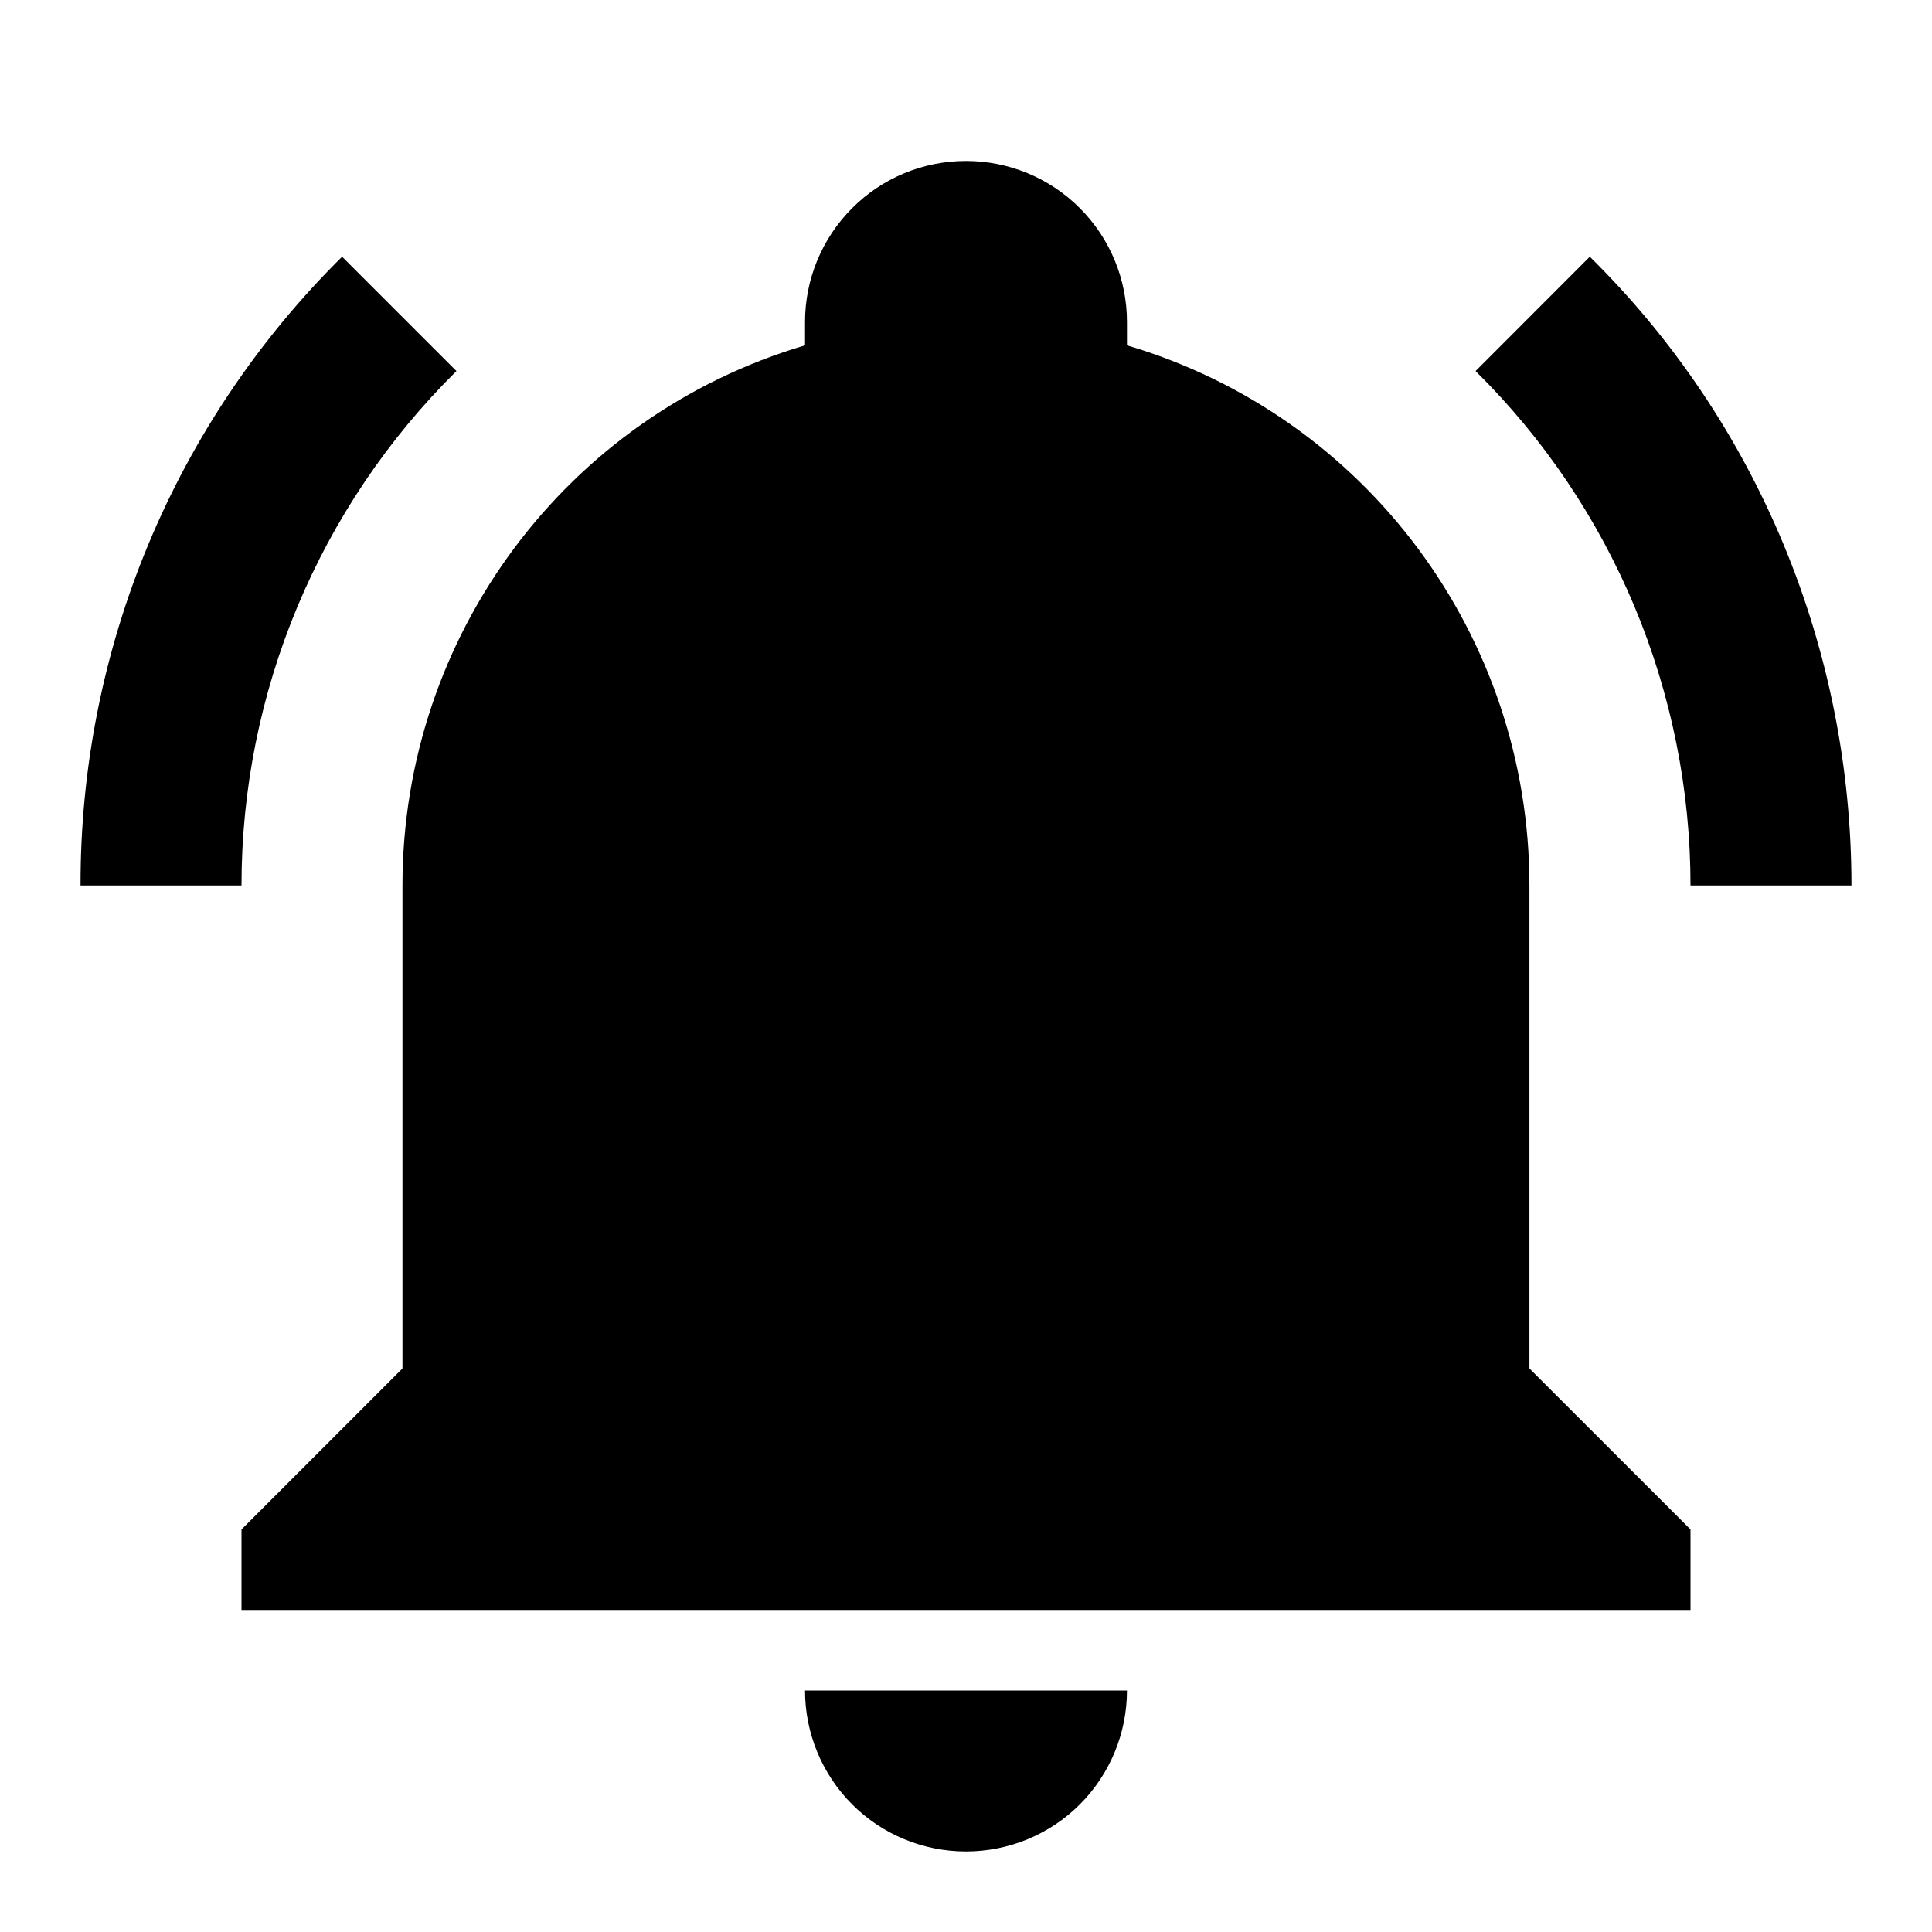 <svg width="16" height="16" viewBox="0 0 16 16" fill="none" xmlns="http://www.w3.org/2000/svg">
<path d="M14 12.666V13.333H2V12.666L3.333 11.333V7.333C3.333 5.266 4.687 3.446 6.667 2.86V2.666C6.667 2.313 6.807 1.974 7.057 1.724C7.307 1.473 7.646 1.333 8 1.333C8.353 1.333 8.693 1.473 8.943 1.724C9.193 1.974 9.333 2.313 9.333 2.666V2.86C11.313 3.446 12.666 5.266 12.666 7.333V11.333L14 12.666ZM9.333 14C9.333 14.353 9.193 14.692 8.943 14.943C8.693 15.193 8.353 15.333 8 15.333C7.646 15.333 7.307 15.193 7.057 14.943C6.807 14.692 6.667 14.353 6.667 14M13.166 2.126L12.22 3.073C12.784 3.63 13.231 4.293 13.537 5.025C13.842 5.756 14 6.54 14 7.333H15.333C15.333 5.38 14.56 3.5 13.166 2.126ZM0.667 7.333H2C2 5.733 2.64 4.2 3.78 3.073L2.833 2.126C2.145 2.807 1.599 3.618 1.227 4.512C0.855 5.406 0.665 6.365 0.667 7.333Z" fill="black"/>
</svg>
